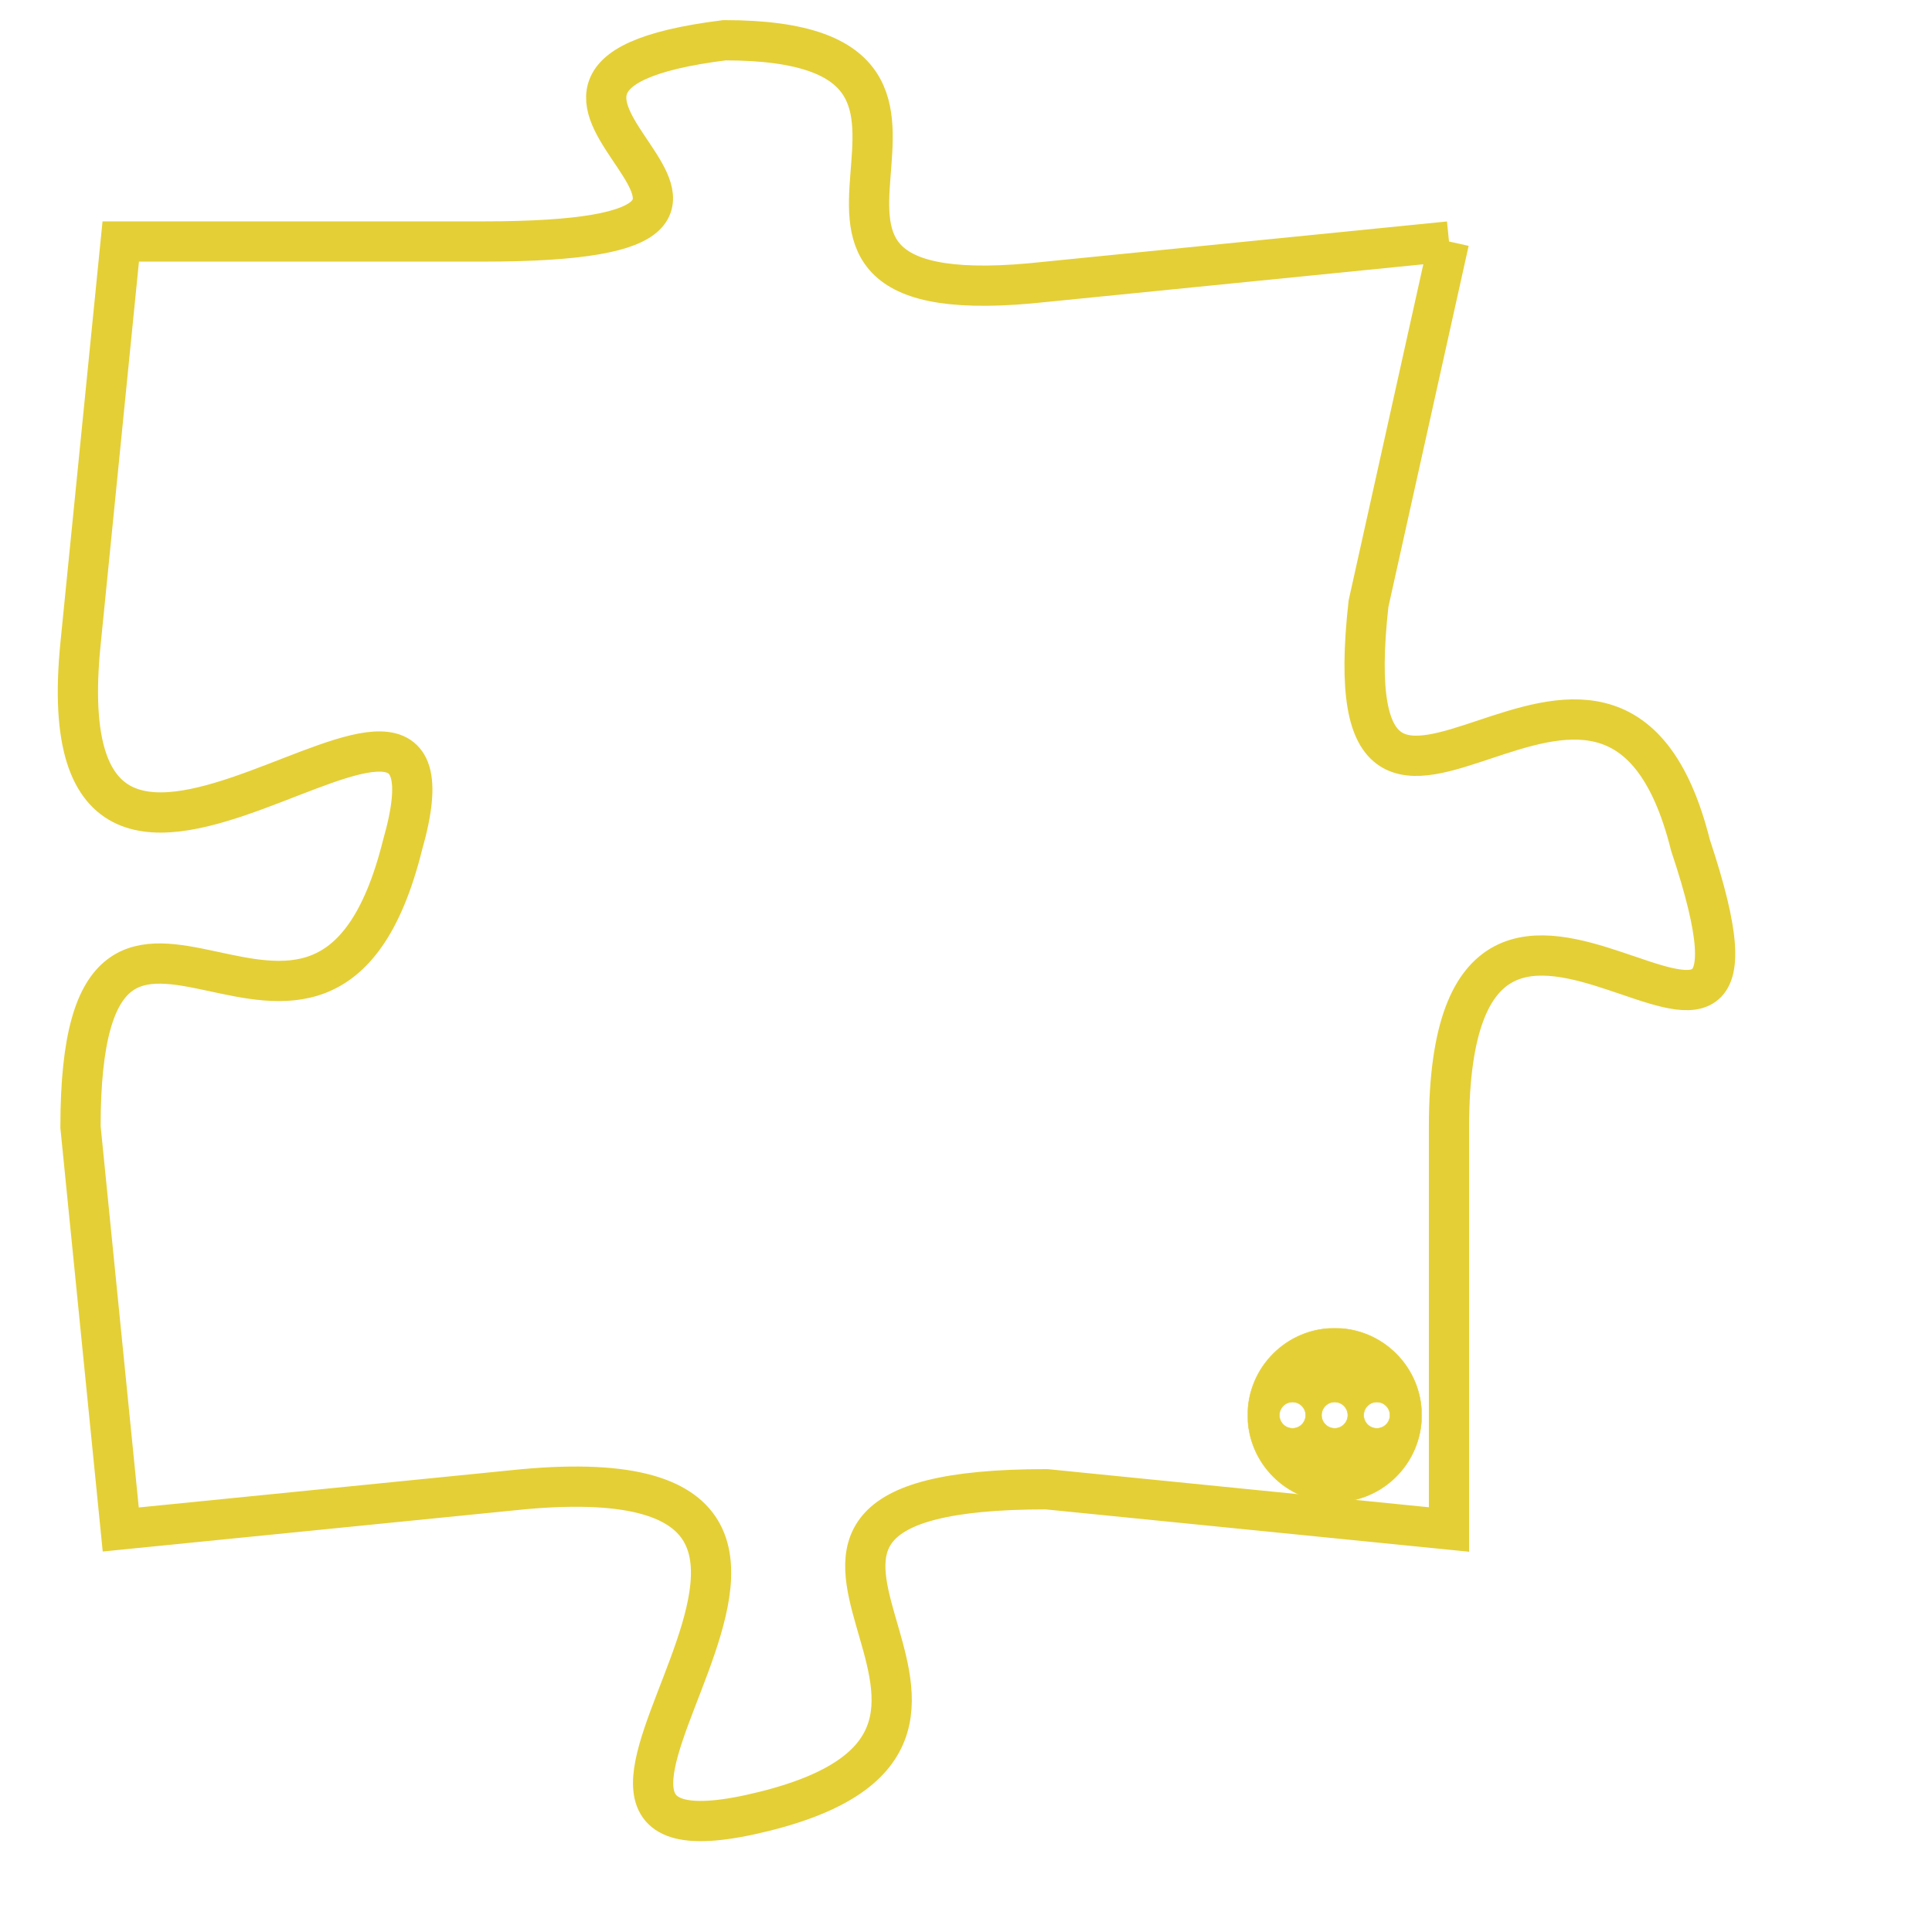 <svg version="1.1" xmlns="http://www.w3.org/2000/svg" xmlns:xlink="http://www.w3.org/1999/xlink" fill="transparent" x="0" y="0" width="350" height="350" preserveAspectRatio="xMinYMin slice"><style type="text/css">.links{fill:transparent;stroke: #E4CF37;}.links:hover{fill:#63D272; opacity:0.4;}</style><defs><g id="allt"><path id="t6498" d="M4257,1568 L4247,1569 C4238,1570 4247,1563 4239,1563 C4231,1564 4243,1568 4233,1568 L4224,1568 4224,1568 L4223,1578 C4222,1588 4233,1576 4231,1583 C4229,1591 4223,1581 4223,1590 L4224,1600 4224,1600 L4234,1599 C4245,1598 4232,1609 4240,1607 C4248,1605 4237,1599 4247,1599 L4257,1600 4257,1600 L4257,1590 C4257,1580 4266,1592 4263,1583 C4261,1575 4254,1586 4255,1577 L4257,1568"/></g><clipPath id="c" clipRule="evenodd" fill="transparent"><use href="#t6498"/></clipPath></defs><svg viewBox="4221 1562 46 48" preserveAspectRatio="xMinYMin meet"><svg width="4380" height="2430"><g><image crossorigin="anonymous" x="0" y="0" href="https://nftpuzzle.license-token.com/assets/completepuzzle.svg" width="100%" height="100%" /><g class="links"><use href="#t6498"/></g></g></svg><svg x="4252" y="1595" height="9%" width="9%" viewBox="0 0 330 330"><g><a xlink:href="https://nftpuzzle.license-token.com/" class="links"><title>See the most innovative NFT based token software licensing project</title><path fill="#E4CF37" id="more" d="M165,0C74.019,0,0,74.019,0,165s74.019,165,165,165s165-74.019,165-165S255.981,0,165,0z M85,190 c-13.785,0-25-11.215-25-25s11.215-25,25-25s25,11.215,25,25S98.785,190,85,190z M165,190c-13.785,0-25-11.215-25-25 s11.215-25,25-25s25,11.215,25,25S178.785,190,165,190z M245,190c-13.785,0-25-11.215-25-25s11.215-25,25-25 c13.785,0,25,11.215,25,25S258.785,190,245,190z"></path></a></g></svg></svg></svg>